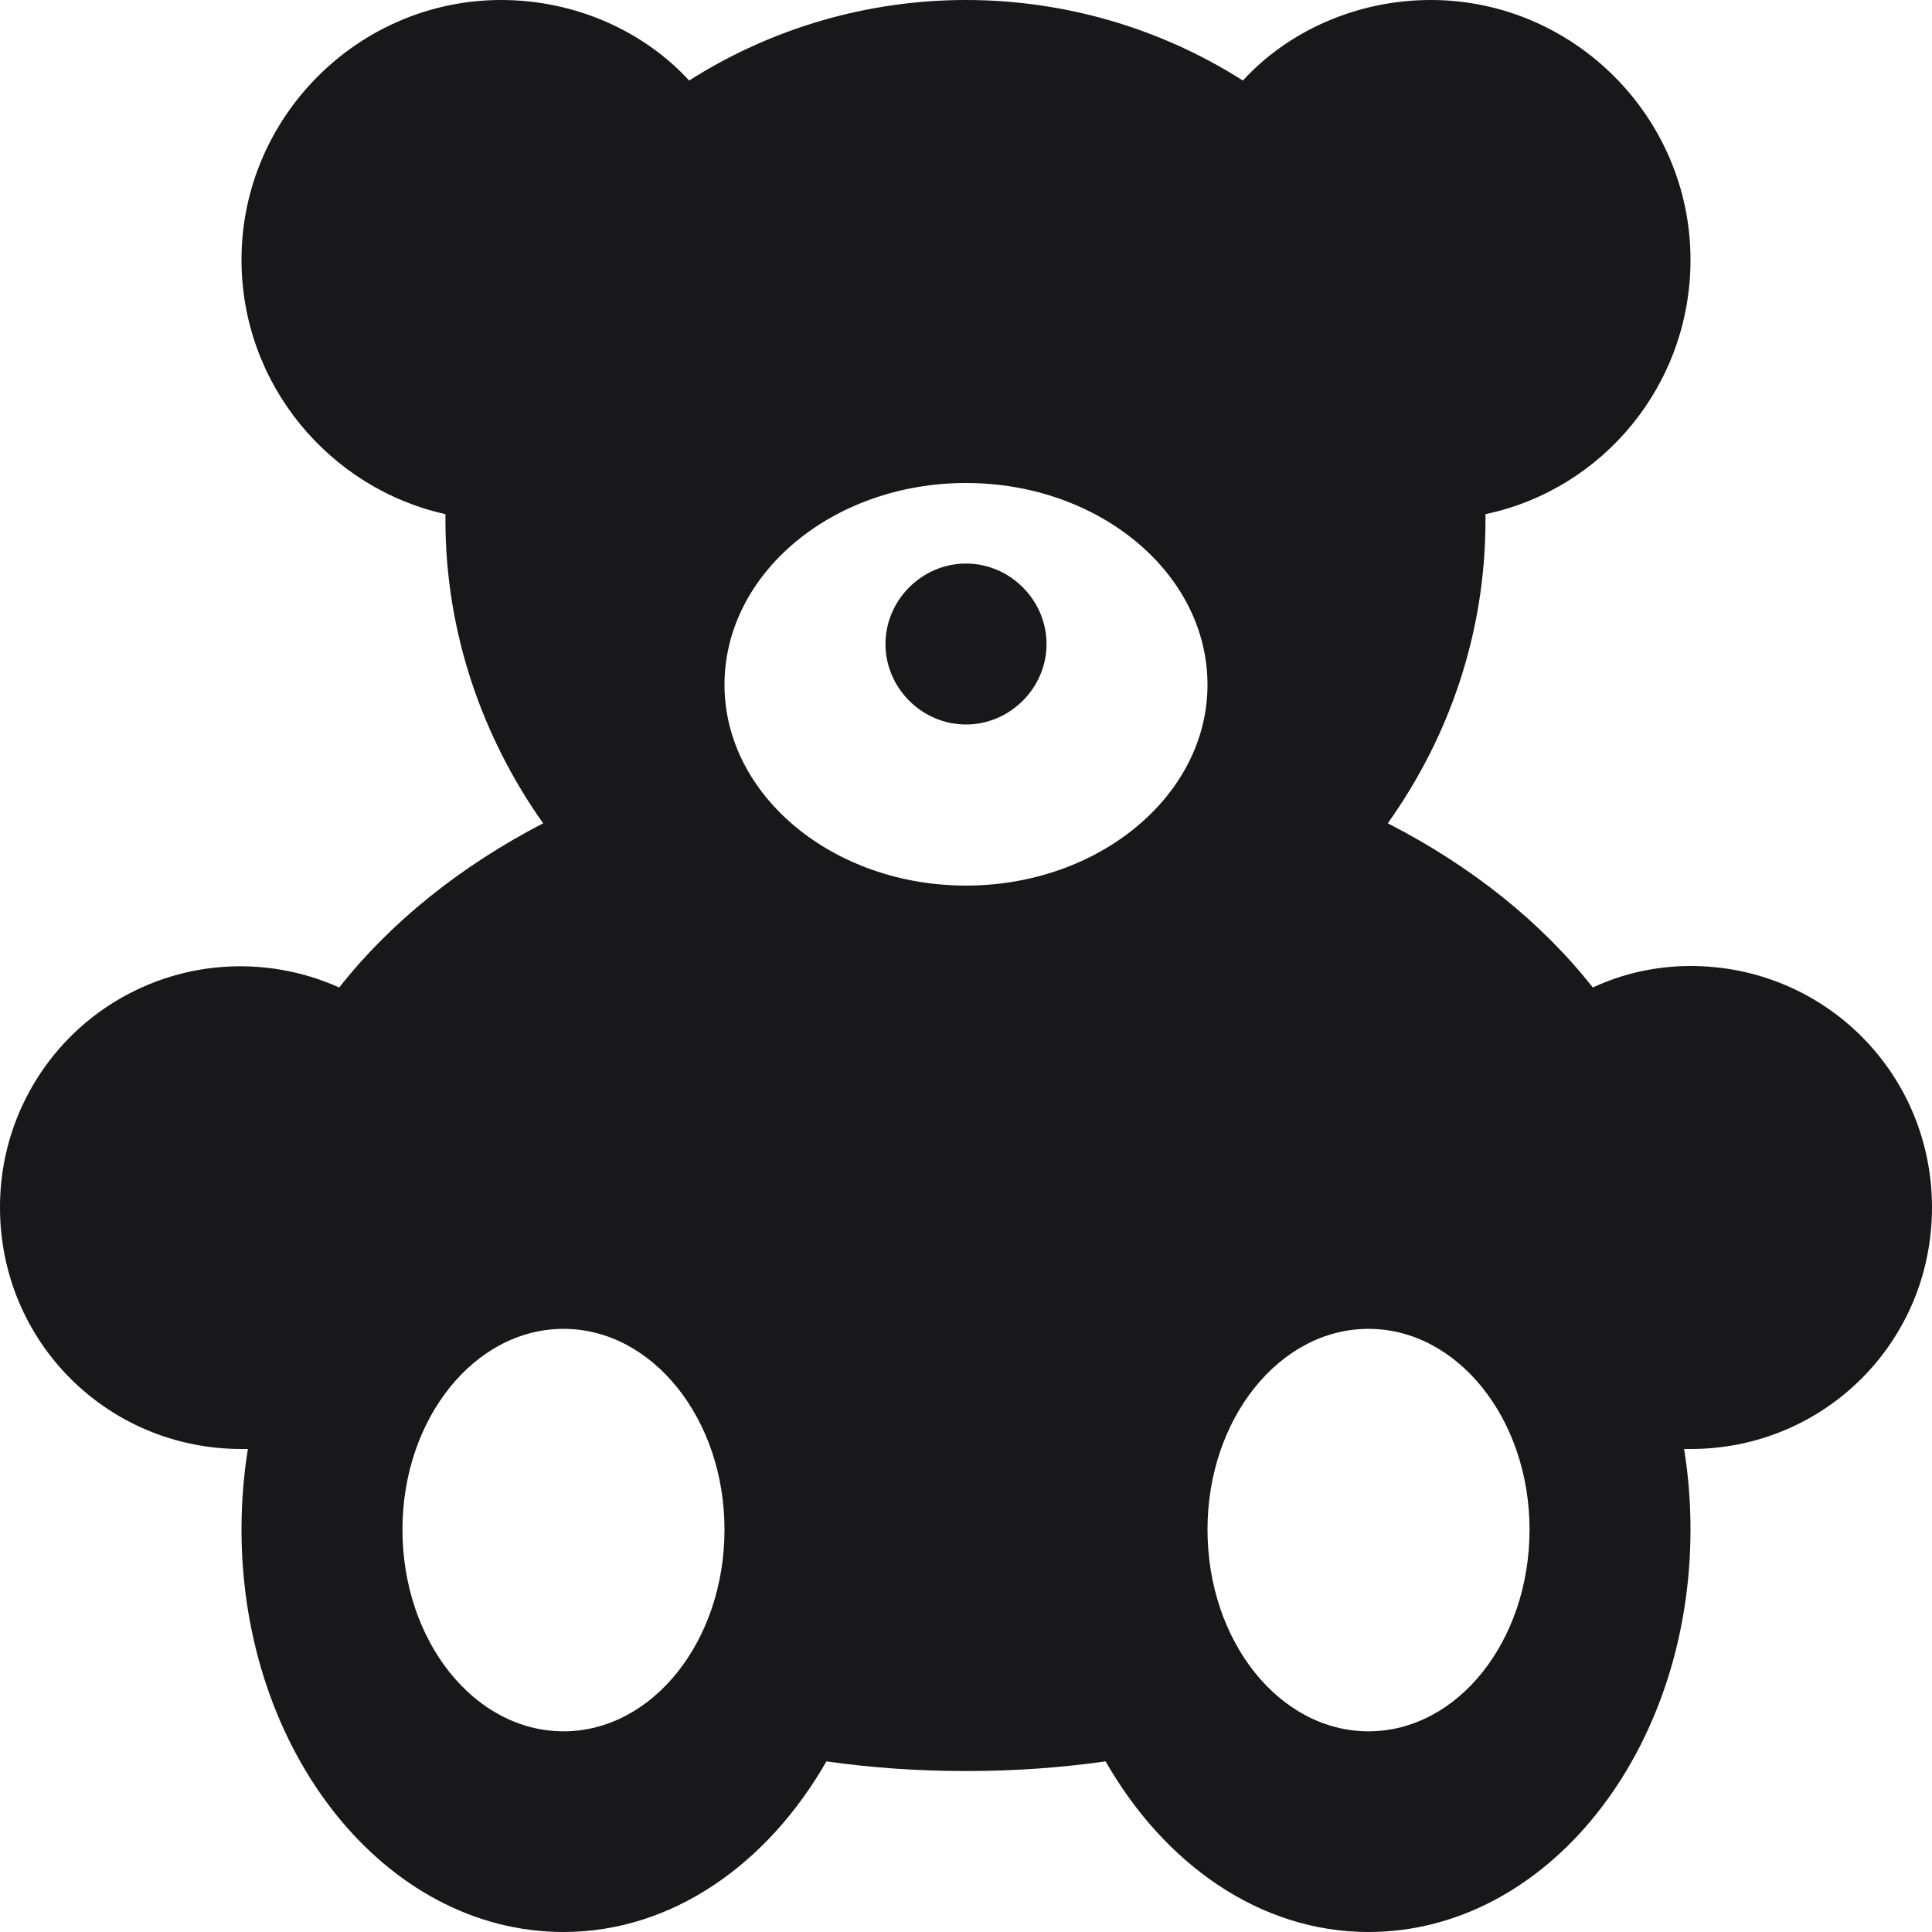 <svg xmlns="http://www.w3.org/2000/svg" width="16" height="16" viewBox="0 0 16 16" fill="none">
  <path d="M11.333 14.338C10.596 14.338 10 13.591 10 12.667C10 11.751 10.596 11.005 11.333 11.005C12.071 11.005 12.667 11.751 12.667 12.667C12.667 13.591 12.071 14.338 11.333 14.338ZM8 7.334C6.898 7.334 6 6.587 6 5.671C6 4.747 6.898 4 8 4C9.102 4 10 4.747 10 5.671C10 6.587 9.102 7.334 8 7.334ZM4.667 14.338C3.929 14.338 3.333 13.591 3.333 12.667C3.333 11.751 3.929 11.005 4.667 11.005C5.404 11.005 6 11.751 6 12.667C6 13.591 5.404 14.338 4.667 14.338ZM8 4.667C8.364 4.667 8.667 4.969 8.667 5.334C8.667 5.698 8.364 6 8 6C7.636 6 7.333 5.698 7.333 5.334C7.333 4.969 7.636 4.667 8 4.667ZM14 8C13.716 8 13.44 8.062 13.191 8.178C12.764 7.636 12.187 7.174 11.493 6.818C12 6.107 12.302 5.245 12.302 4.311V4.258C13.271 4.054 14 3.191 14 2.151C14 0.969 13.031 0 11.849 0C11.236 0 10.667 0.258 10.293 0.667C9.608 0.231 8.812 0 8 0C7.188 0 6.392 0.231 5.707 0.667C5.333 0.258 4.764 0 4.151 0C2.969 0 2 0.969 2 2.151C2 3.183 2.729 4.045 3.689 4.258V4.311C3.689 5.245 4 6.116 4.498 6.818C3.813 7.174 3.236 7.636 2.809 8.178C2.505 8.041 2.172 7.983 1.84 8.008C1.507 8.033 1.187 8.142 0.907 8.323C0.628 8.504 0.398 8.753 0.24 9.046C0.081 9.339 -0.001 9.667 1.16274e-05 10C1.16274e-05 11.111 0.889 12 2 12H2.053C2.018 12.213 2 12.444 2 12.667C2 14.507 3.191 16 4.667 16C5.564 16 6.356 15.44 6.844 14.587C7.218 14.64 7.6 14.667 8 14.667C8.4 14.667 8.782 14.64 9.156 14.587C9.644 15.44 10.436 16 11.333 16C12.809 16 14 14.507 14 12.667C14 12.444 13.982 12.213 13.947 12H14C15.111 12 16 11.111 16 10C16 8.889 15.111 8 14 8Z" fill="#18181B"/>
</svg>